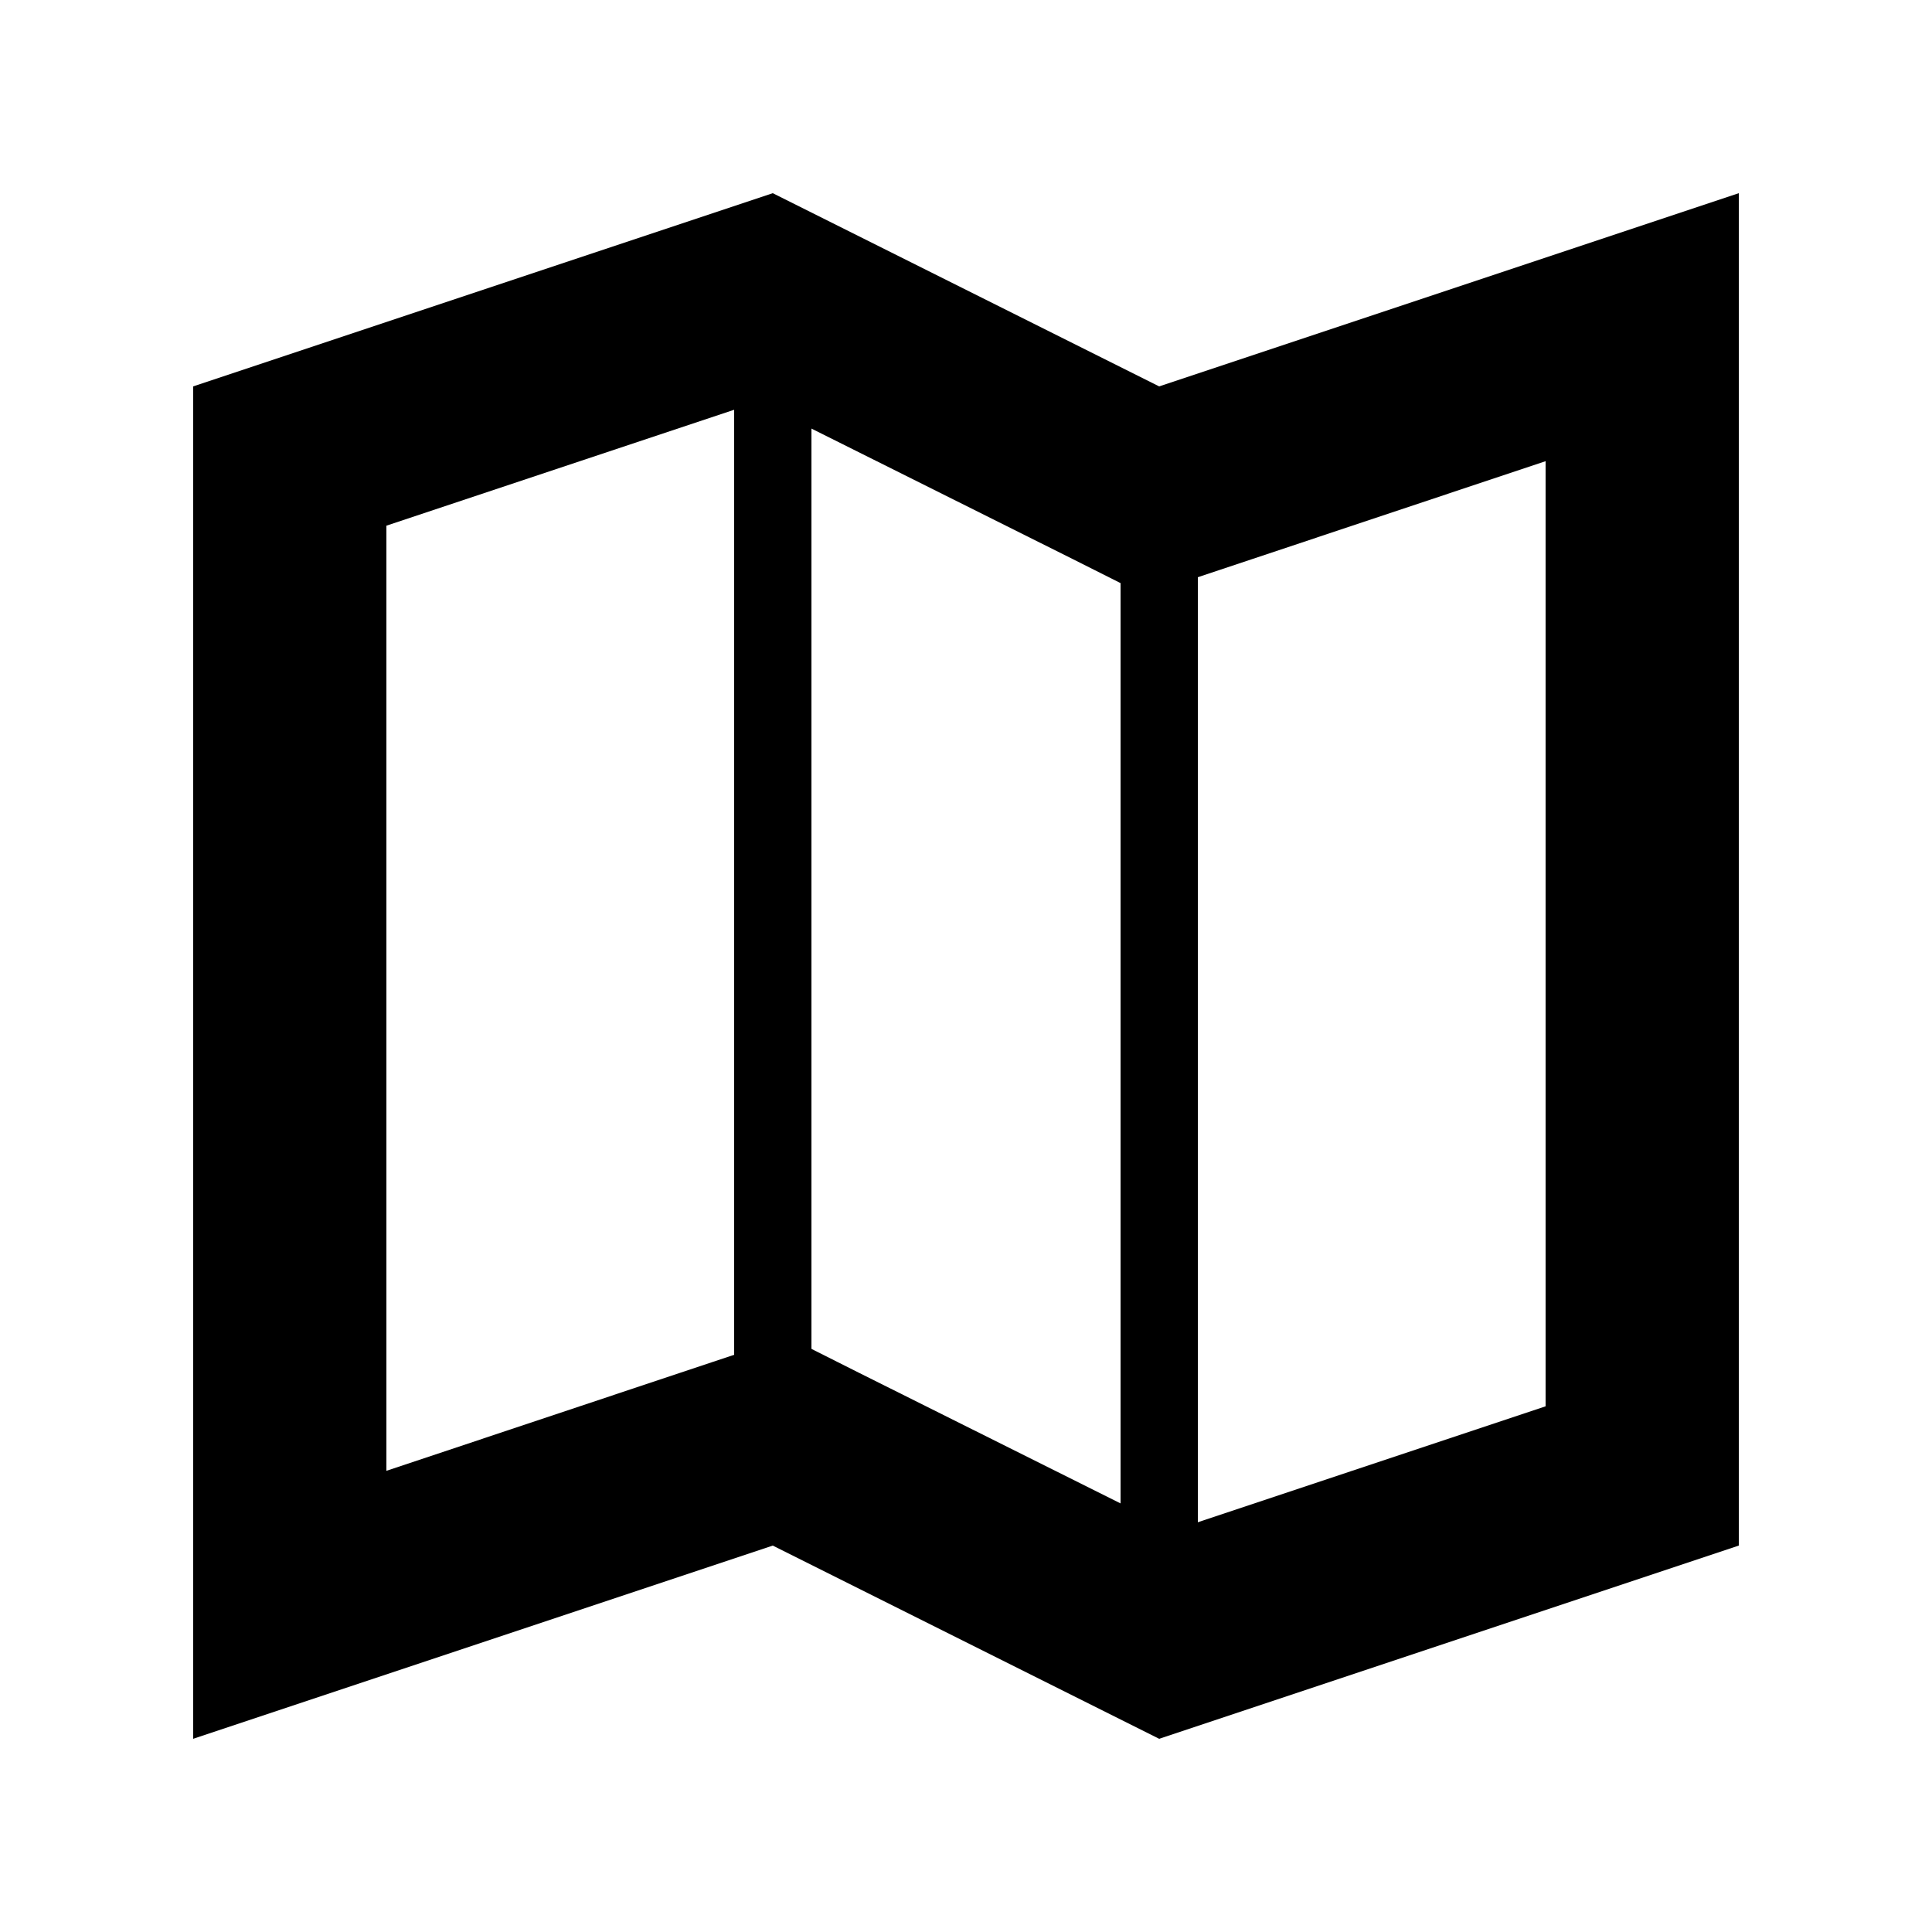 
<svg xmlns="http://www.w3.org/2000/svg" viewBox="0 0 100 100" class="icon"><defs><style>.stroke-thin-center{fill:none;stroke:#000;stroke-miterlimit:10;stroke-width:4px;}</style></defs><title>map-folded</title><path d="M39.23,20.8l16.3,8.14,3.7,1.86,3.93-1.31L80,23.87V72.79L60.77,79.2l-16.3-8.14-3.7-1.86-3.93,1.31L20,76.13V27.21L39.23,20.8M90,10,60,20,40,10,10,20V90L40,80,60,90,90,80V10Z"></path><line class="stroke-thin-center" x1="40" y1="15" x2="40" y2="73"></line><line class="stroke-thin-center" x1="60" y1="24" x2="60" y2="83"></line></svg>